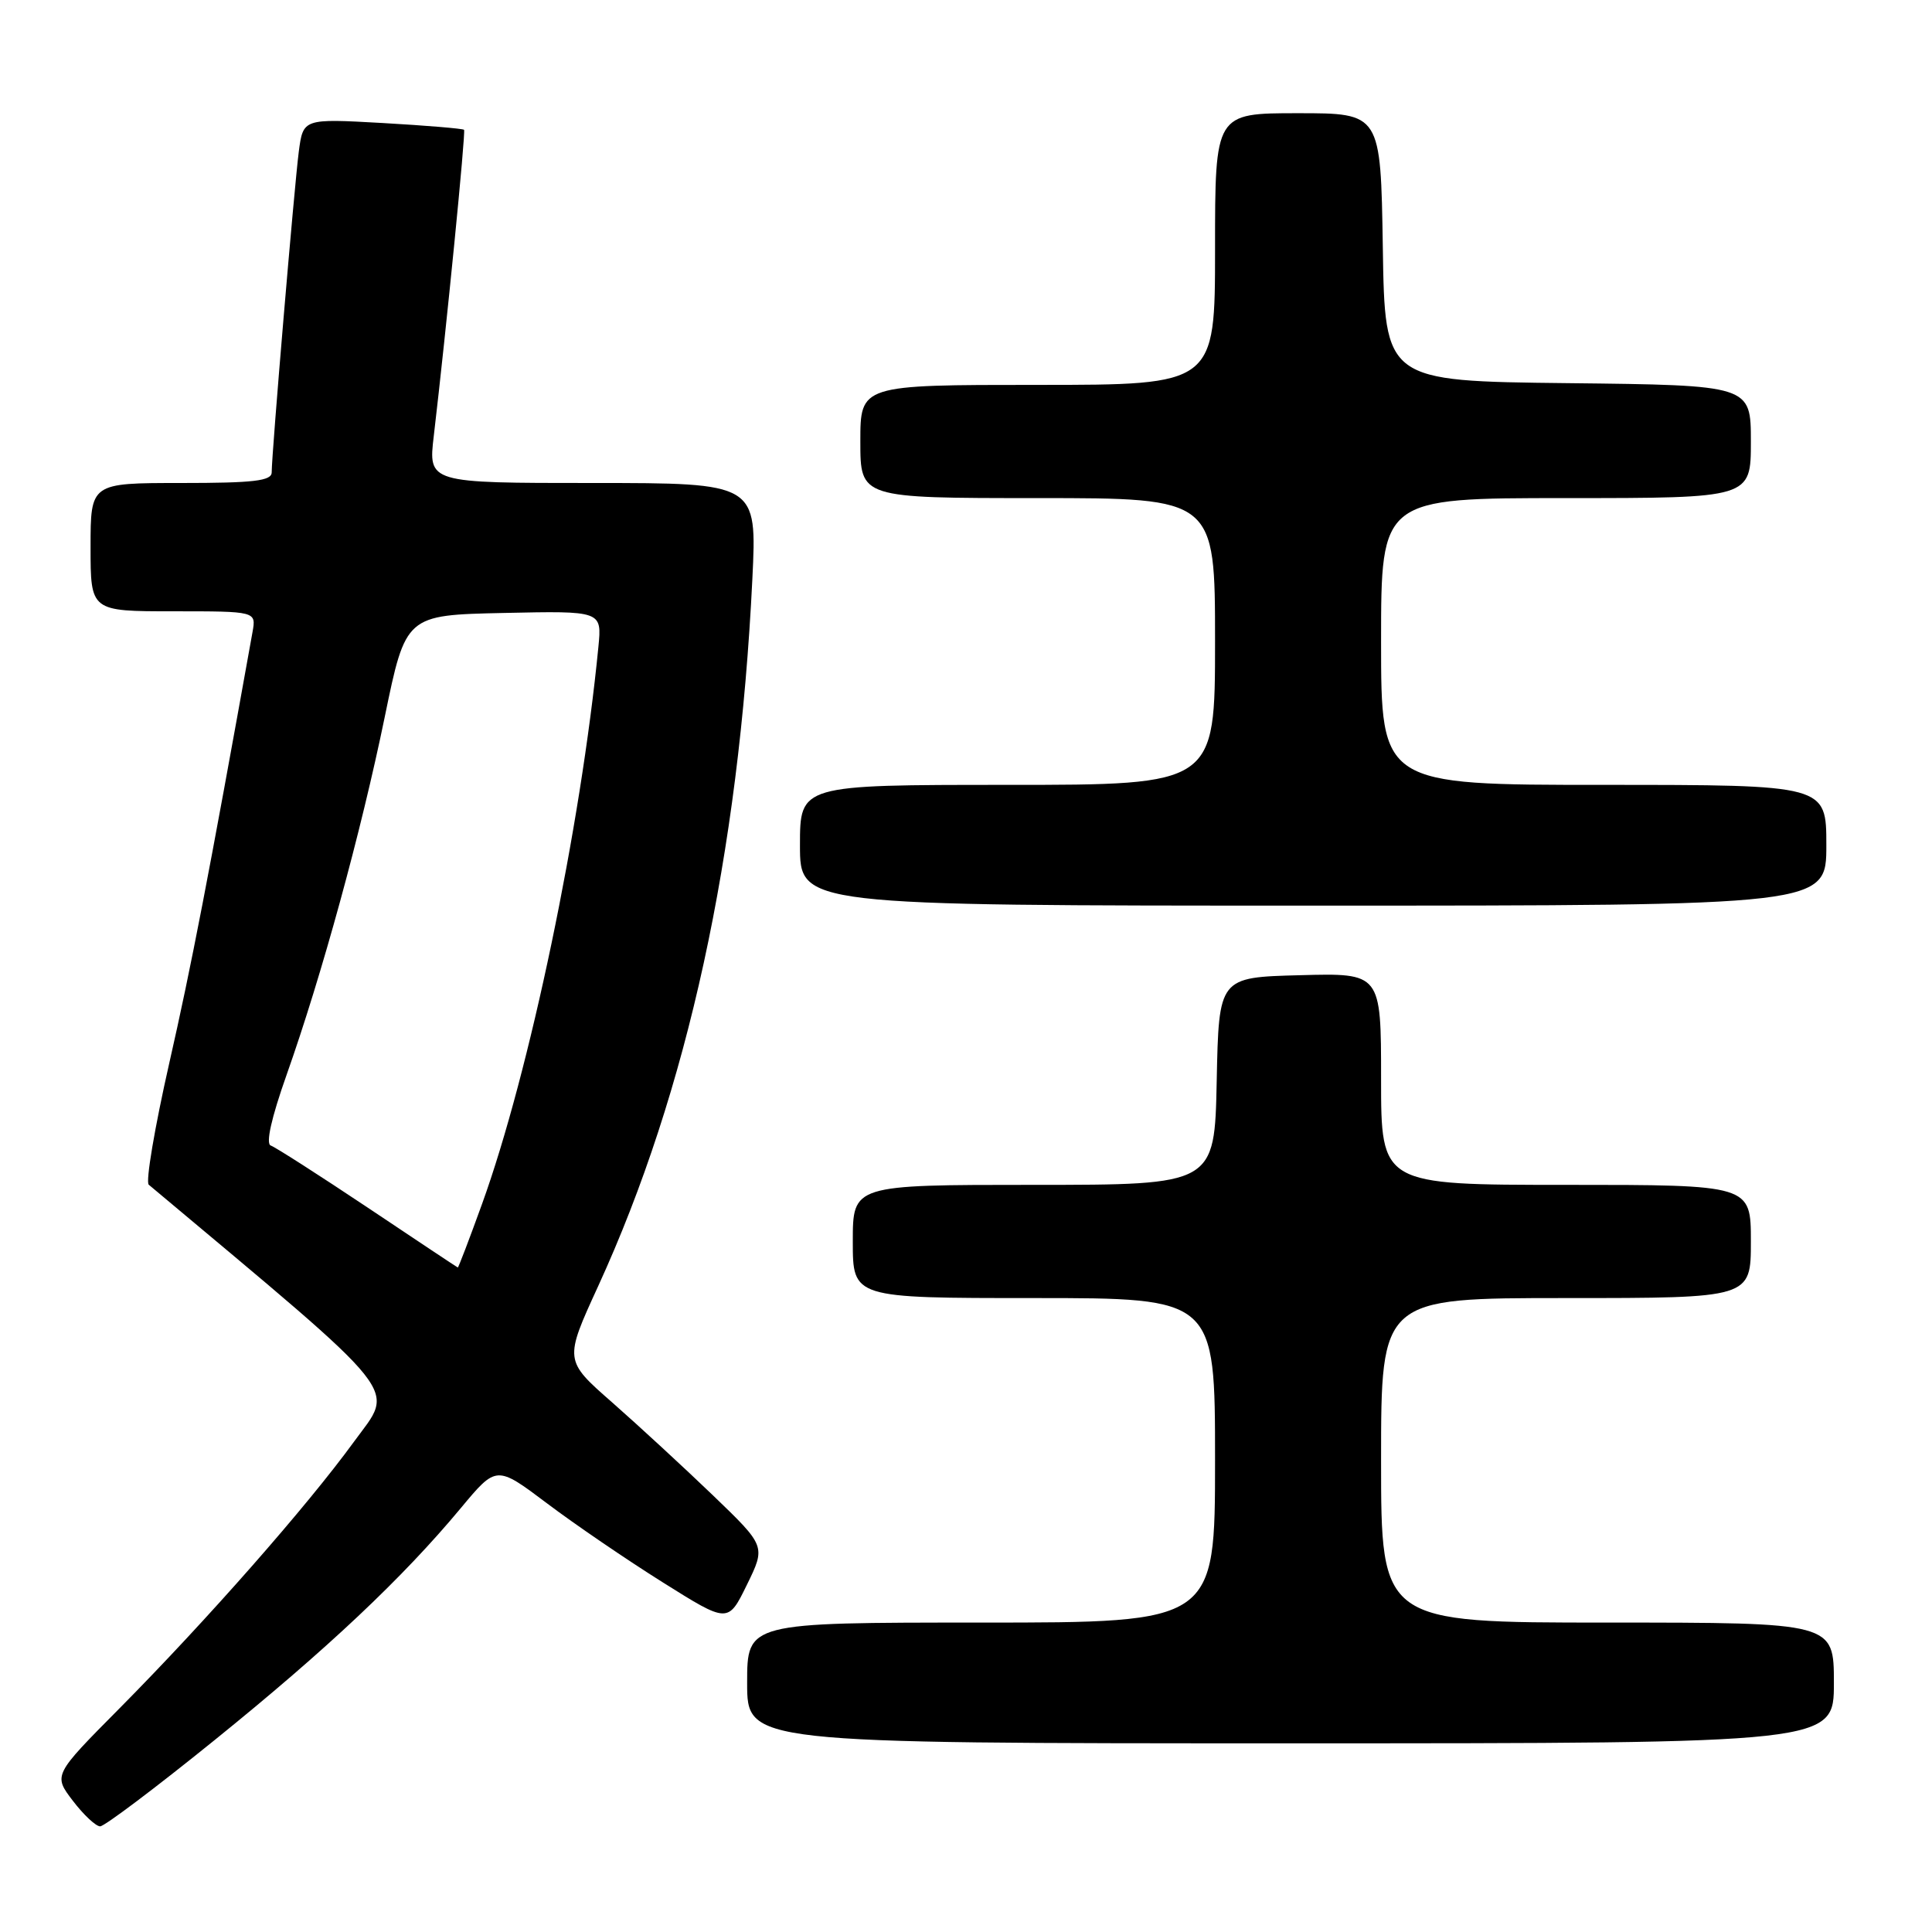 <?xml version="1.0" encoding="UTF-8" standalone="no"?>
<!DOCTYPE svg PUBLIC "-//W3C//DTD SVG 1.1//EN" "http://www.w3.org/Graphics/SVG/1.1/DTD/svg11.dtd" >
<svg xmlns="http://www.w3.org/2000/svg" xmlns:xlink="http://www.w3.org/1999/xlink" version="1.1" viewBox="0 0 256 256">
 <g >
 <path fill="currentColor"
d=" M 28.40 230.60 C 43.36 218.51 53.35 209.10 61.06 199.83 C 65.78 194.16 65.78 194.16 72.48 199.20 C 76.16 201.98 83.07 206.69 87.82 209.67 C 96.47 215.10 96.47 215.10 98.97 209.99 C 101.47 204.88 101.47 204.88 94.49 198.16 C 90.64 194.46 84.63 188.92 81.13 185.84 C 74.75 180.25 74.75 180.25 79.28 170.38 C 91.10 144.57 97.91 113.32 99.69 76.75 C 100.31 64.00 100.31 64.00 78.53 64.00 C 56.74 64.00 56.74 64.00 57.48 57.75 C 59.15 43.56 61.73 17.48 61.49 17.20 C 61.35 17.04 56.49 16.63 50.70 16.30 C 40.17 15.71 40.17 15.71 39.59 20.10 C 39.00 24.67 36.00 60.12 36.00 62.59 C 36.00 63.72 33.64 64.00 24.00 64.00 C 12.00 64.00 12.00 64.00 12.00 72.50 C 12.00 81.00 12.00 81.00 22.97 81.00 C 33.95 81.00 33.95 81.00 33.46 83.75 C 27.59 116.44 25.34 128.06 22.42 140.91 C 20.50 149.38 19.27 156.62 19.71 156.98 C 54.07 185.78 52.32 183.59 46.90 191.04 C 40.68 199.59 27.43 214.66 15.84 226.36 C 7.06 235.21 7.06 235.21 9.65 238.61 C 11.07 240.47 12.70 242.00 13.27 242.00 C 13.84 242.00 20.65 236.87 28.40 230.60 Z  M 243.00 223.00 C 243.00 215.00 243.00 215.00 213.00 215.00 C 183.00 215.00 183.00 215.00 183.00 193.50 C 183.00 172.00 183.00 172.00 207.50 172.00 C 232.00 172.00 232.00 172.00 232.00 164.50 C 232.00 157.00 232.00 157.00 207.50 157.00 C 183.00 157.00 183.00 157.00 183.00 142.97 C 183.00 128.93 183.00 128.93 172.25 129.22 C 161.50 129.50 161.50 129.50 161.22 143.25 C 160.94 157.00 160.94 157.00 136.97 157.00 C 113.00 157.00 113.00 157.00 113.00 164.50 C 113.00 172.00 113.00 172.00 137.00 172.00 C 161.00 172.00 161.00 172.00 161.00 193.50 C 161.00 215.00 161.00 215.00 130.00 215.00 C 99.00 215.00 99.00 215.00 99.00 223.00 C 99.00 231.00 99.00 231.00 171.00 231.00 C 243.00 231.00 243.00 231.00 243.00 223.00 Z  M 242.00 112.00 C 242.00 104.00 242.00 104.00 212.50 104.00 C 183.00 104.00 183.00 104.00 183.00 85.00 C 183.00 66.00 183.00 66.00 207.50 66.00 C 232.00 66.00 232.00 66.00 232.00 58.52 C 232.00 51.04 232.00 51.04 207.75 50.77 C 183.50 50.50 183.50 50.50 183.23 32.75 C 182.95 15.00 182.95 15.00 171.98 15.00 C 161.00 15.00 161.00 15.00 161.00 33.00 C 161.00 51.00 161.00 51.00 137.50 51.00 C 114.00 51.00 114.00 51.00 114.00 58.50 C 114.00 66.00 114.00 66.00 137.50 66.00 C 161.00 66.00 161.00 66.00 161.00 85.00 C 161.00 104.00 161.00 104.00 133.50 104.00 C 106.00 104.00 106.00 104.00 106.00 112.00 C 106.00 120.00 106.00 120.00 174.00 120.00 C 242.00 120.00 242.00 120.00 242.00 112.00 Z  M 48.73 160.02 C 42.26 155.70 36.47 151.99 35.88 151.79 C 35.19 151.56 35.95 148.15 37.96 142.47 C 42.65 129.21 47.84 110.27 50.98 95.00 C 53.76 81.50 53.76 81.50 66.76 81.22 C 79.76 80.94 79.76 80.94 79.29 85.72 C 76.96 109.61 70.16 142.16 63.87 159.54 C 62.19 164.19 60.74 167.98 60.66 167.95 C 60.57 167.92 55.20 164.35 48.73 160.02 Z "/>
</g>
</svg>